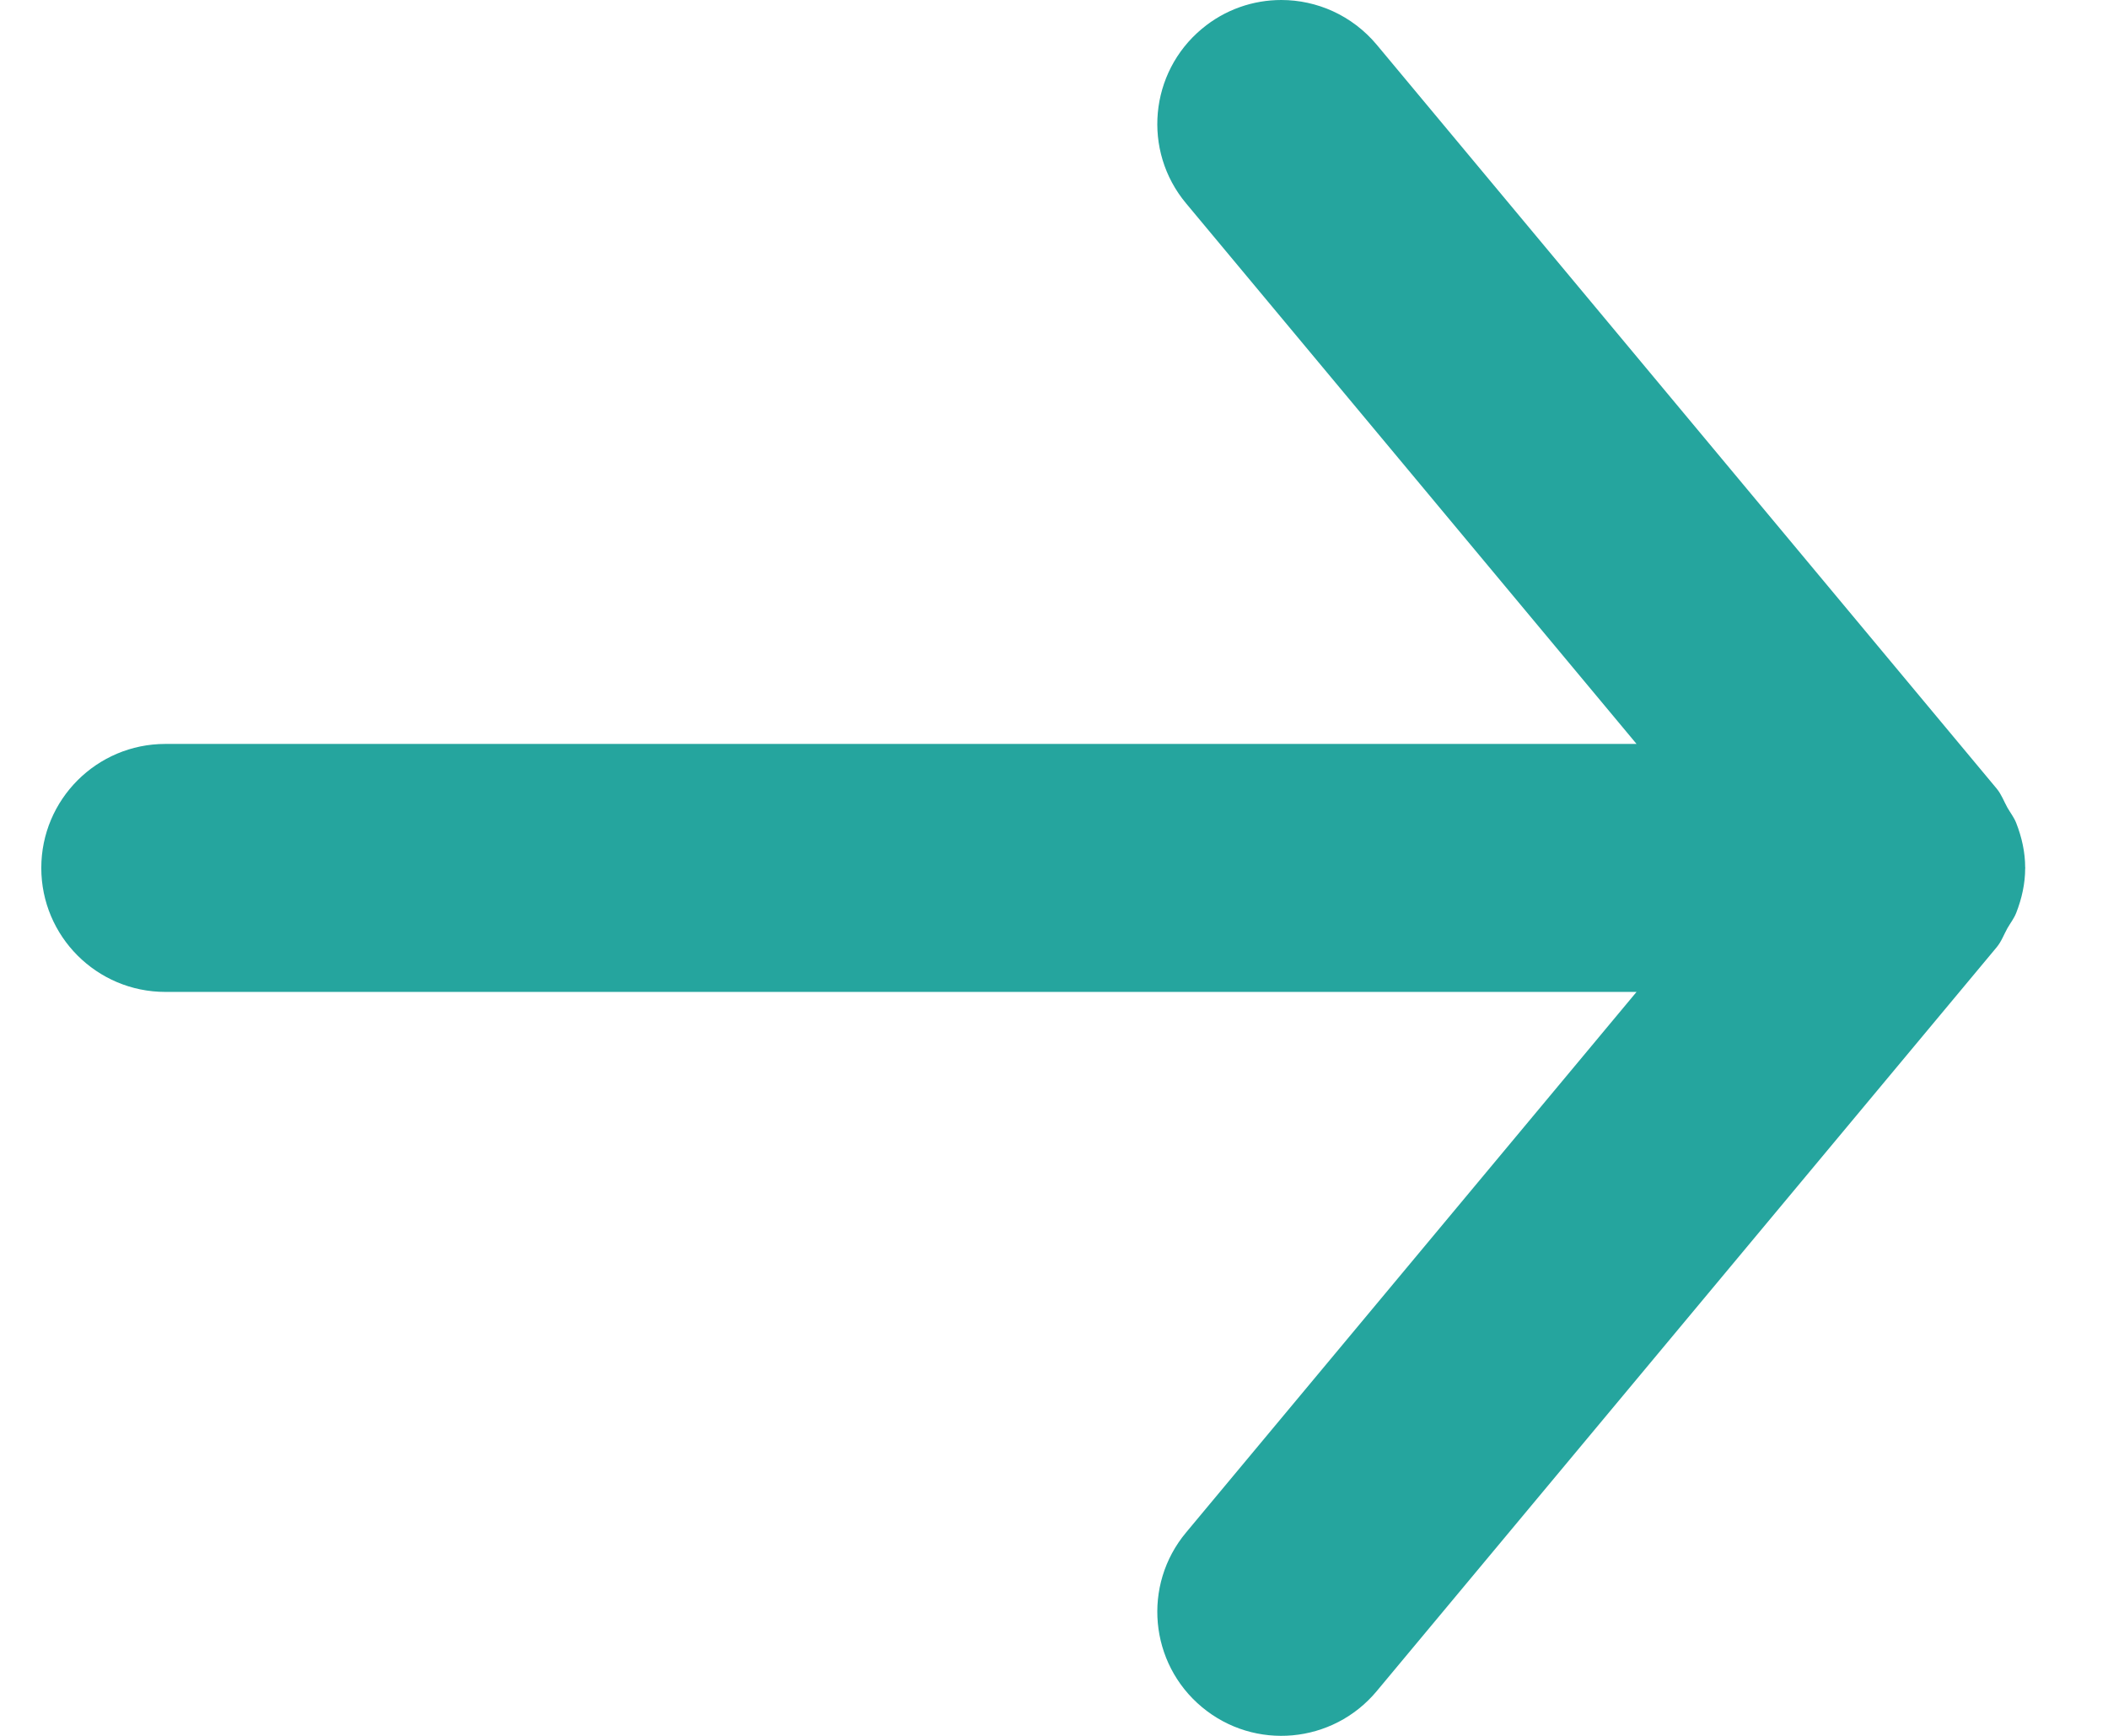 <svg width="17" height="14" viewBox="0 0 17 14" fill="none" xmlns="http://www.w3.org/2000/svg">
<path fill-rule="evenodd" clip-rule="evenodd" d="M1.333 8H13.198L9.565 12.36C9.211 12.784 9.269 13.415 9.693 13.768C10.118 14.122 10.748 14.064 11.102 13.64L16.102 7.64C16.141 7.593 16.16 7.538 16.189 7.486C16.213 7.444 16.242 7.408 16.26 7.362C16.305 7.247 16.332 7.126 16.332 7.004C16.332 7.003 16.333 7.001 16.333 7C16.333 6.999 16.332 6.997 16.332 6.996C16.332 6.874 16.305 6.753 16.26 6.638C16.242 6.592 16.213 6.556 16.189 6.514C16.16 6.462 16.141 6.407 16.102 6.36L11.102 0.36C10.903 0.123 10.619 0 10.333 0C10.107 0 9.88 0.076 9.693 0.232C9.269 0.585 9.211 1.216 9.565 1.64L13.198 6H1.333C0.781 6 0.333 6.448 0.333 7C0.333 7.552 0.781 8 1.333 8Z" fill="#25A59E"/>
</svg>
